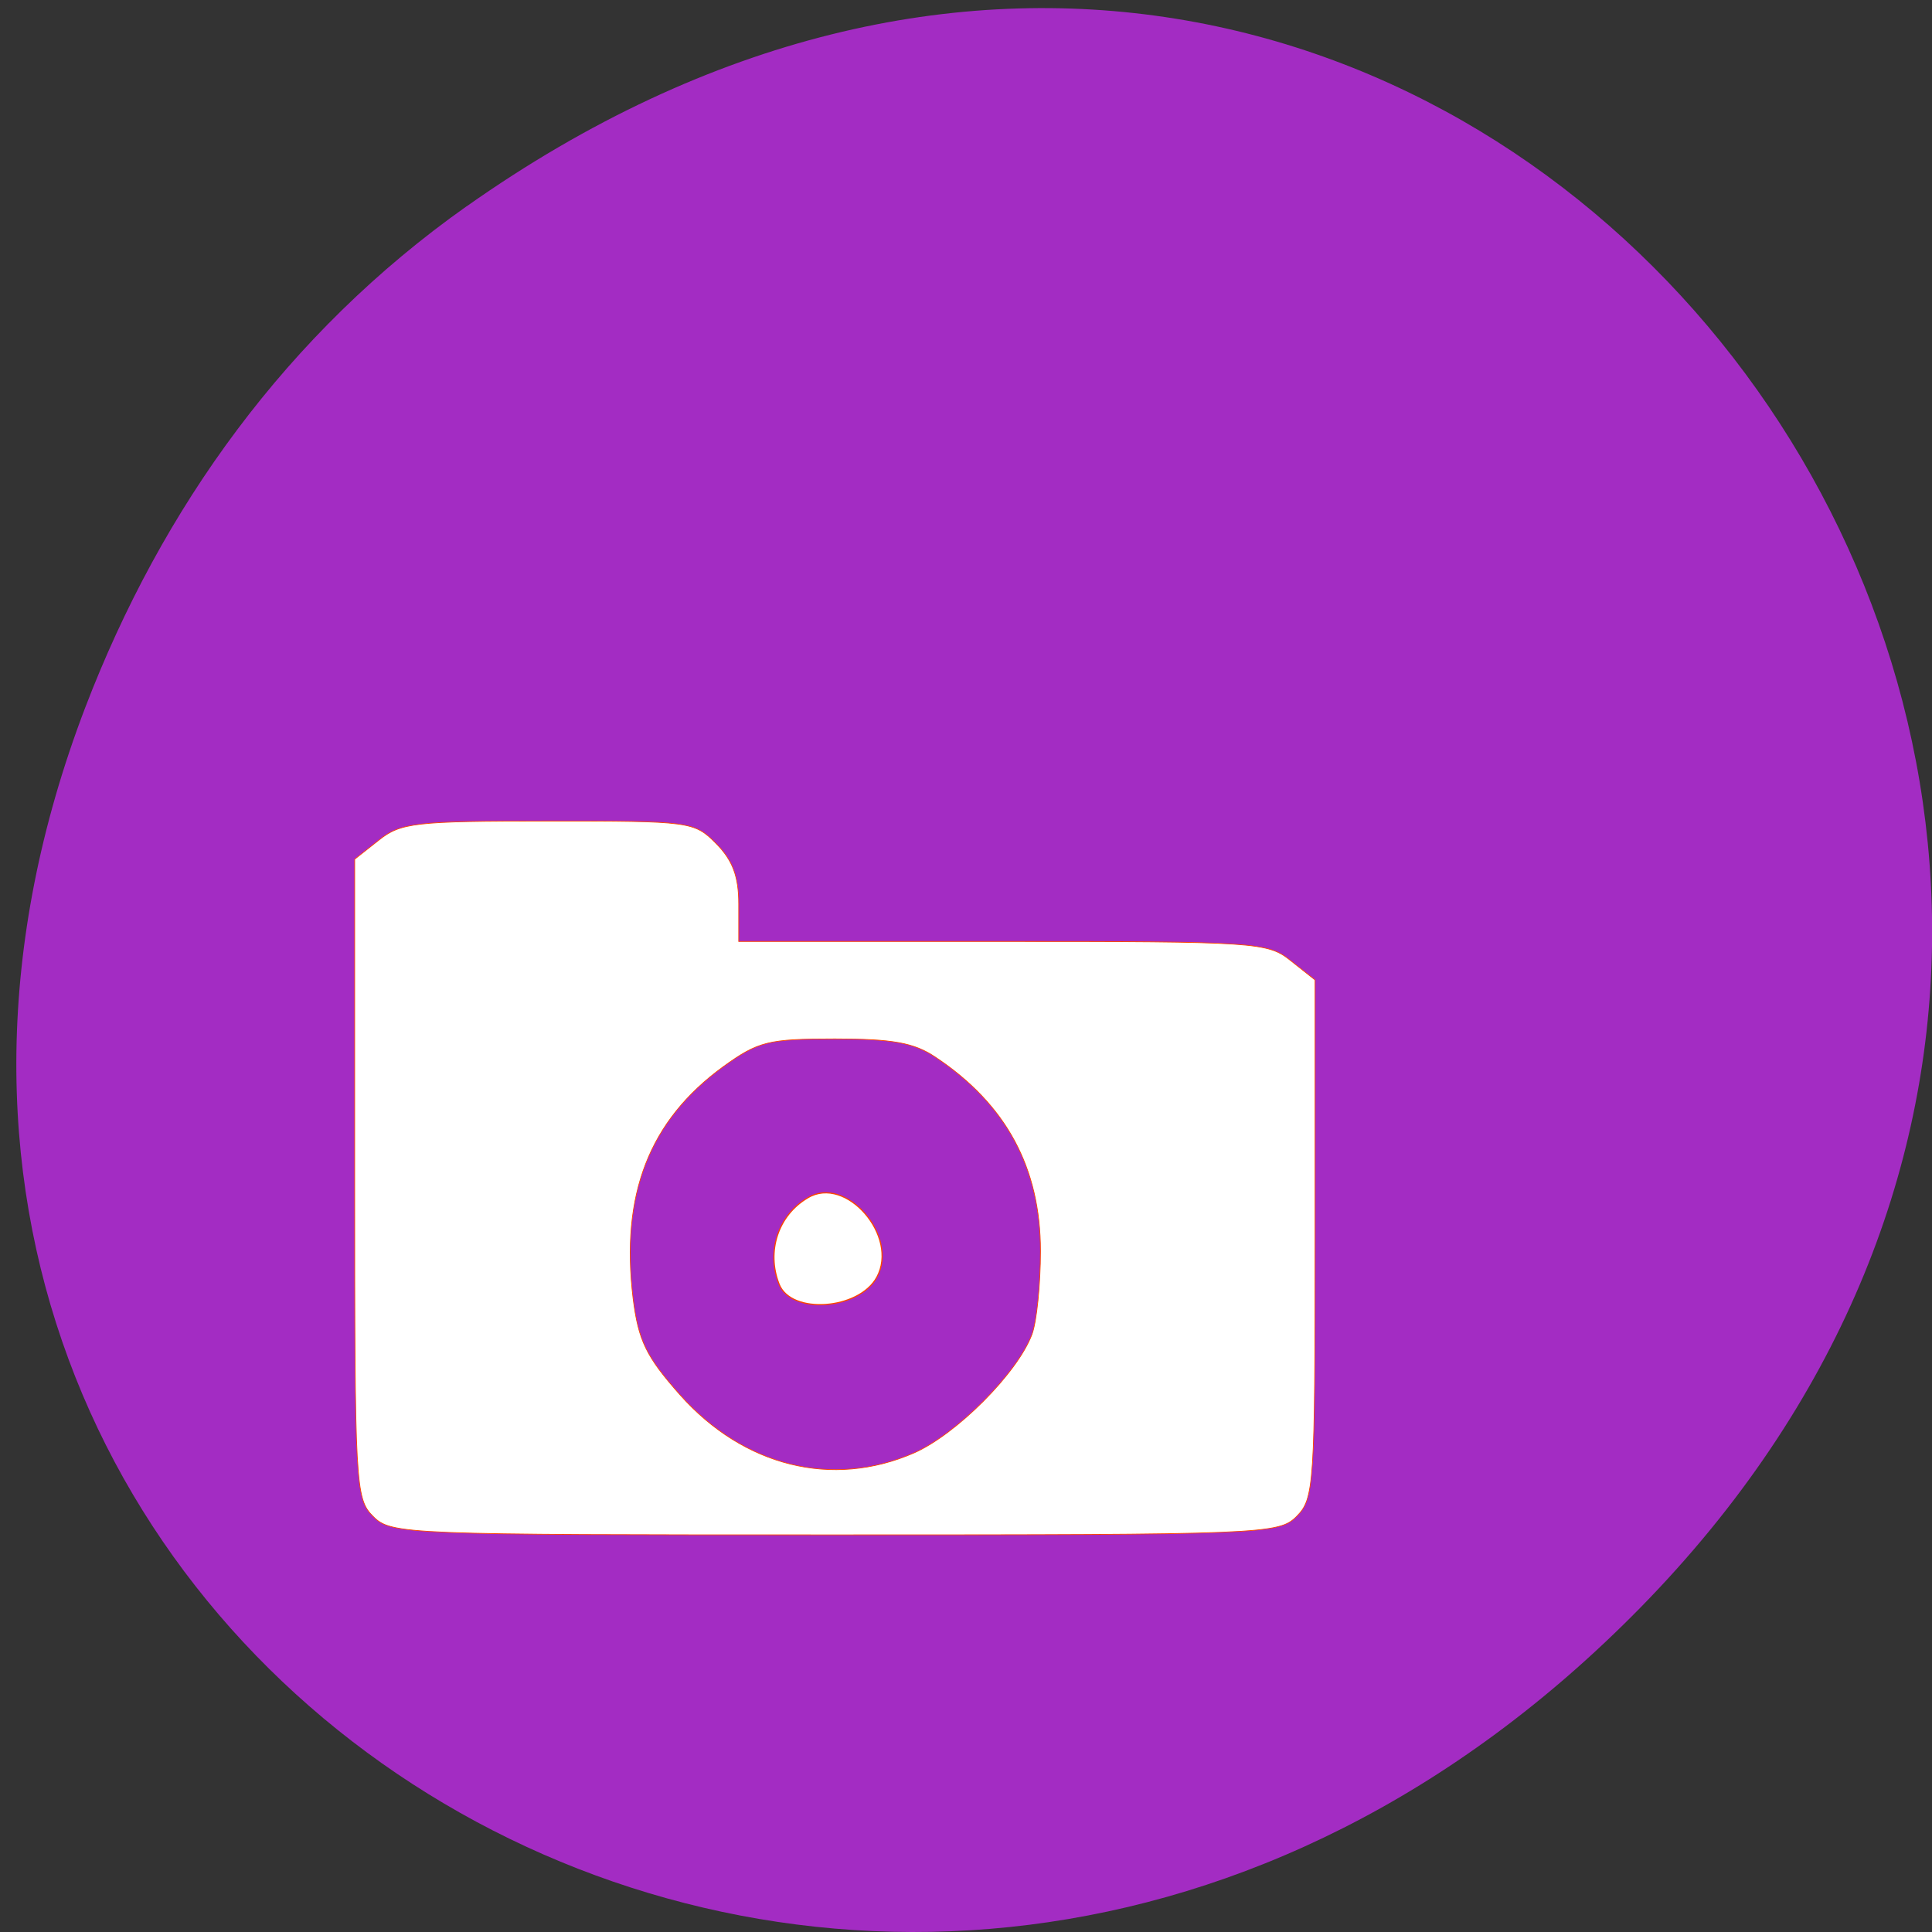 <svg xmlns="http://www.w3.org/2000/svg" viewBox="0 0 24 24"><rect x="0" y="0" width="24" height="24" fill="#333333" stroke="none"/><path d="m 5.797 2.563 c 12.172 -8.594 24.504 7.277 14.586 17.402 c -9.344 9.535 -23.859 0.695 -19.324 -11.176 c 0.949 -2.477 2.504 -4.648 4.738 -6.227" fill="#a32cc3"/><g fill="#fff" stroke="#ff4500" transform="scale(0.094)"><path d="m 49.29 200.38 c -2.333 -2.333 -2.417 -4.083 -2.417 -44.625 v -42.21 l 3.167 -2.5 c 2.917 -2.333 4.792 -2.542 22.417 -2.542 c 18.833 0 19.292 0.042 22.21 3 c 2.167 2.208 2.958 4.333 2.958 7.958 v 4.958 h 34.917 c 33.458 0 35 0.083 38.04 2.542 l 3.208 2.542 v 34.21 c 0 32.583 -0.125 34.33 -2.417 36.667 c -2.375 2.375 -4.04 2.458 -61.04 2.458 c -57 0 -58.667 -0.042 -61.04 -2.458 m 71.5 -8.375 c 5.583 -2.458 13.667 -10.542 15.583 -15.667 c 0.625 -1.667 1.125 -6.625 1.125 -11 c 0 -11 -4.542 -19.417 -13.875 -25.625 c -2.833 -1.917 -5.708 -2.417 -13.292 -2.417 c -8.833 0 -10.125 0.333 -14.75 3.667 c -9.792 7.125 -13.583 16.917 -11.917 30.625 c 0.708 5.583 1.708 7.667 6.208 12.75 c 8.417 9.458 20.13 12.375 30.917 7.667" stroke-width="0.097"/><path d="m 102.96 169.71 c -1.708 -4.333 -0.125 -9.125 3.792 -11.417 c 5.04 -3.042 12.08 5.083 9.125 10.5 c -2.375 4.333 -11.333 4.958 -12.917 0.917" stroke-width="0.155"/></g></svg>